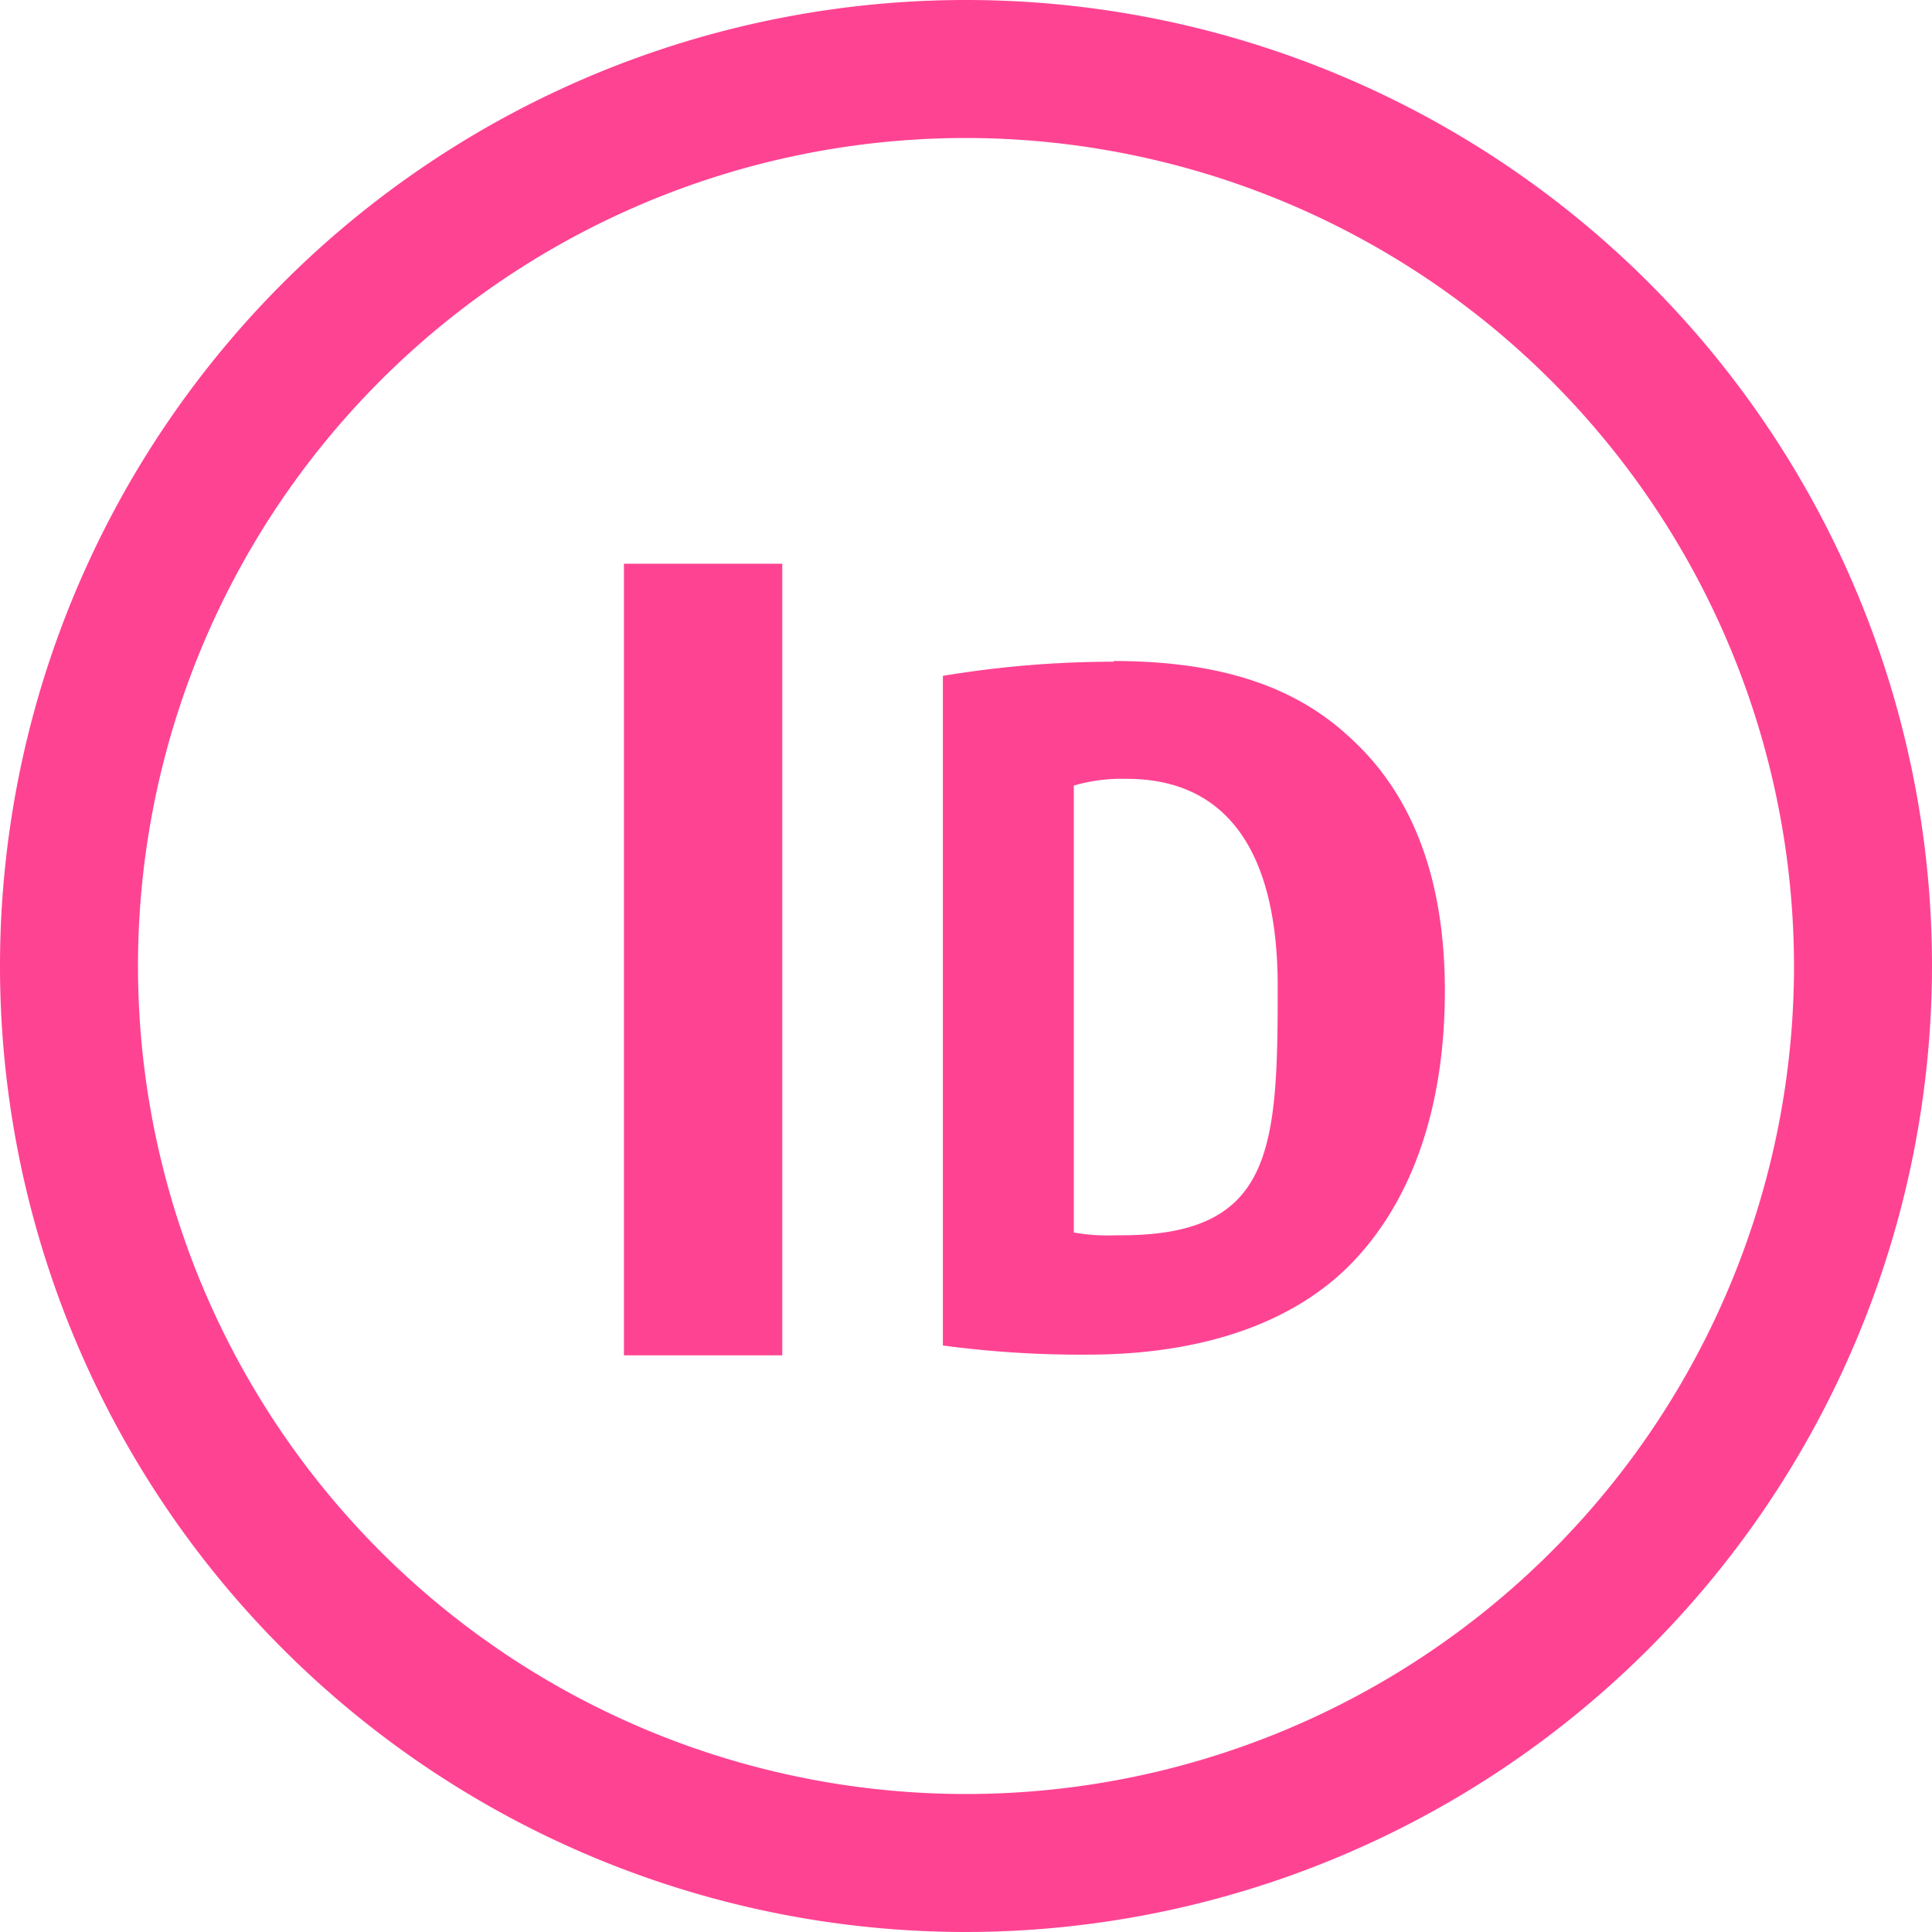 <svg xmlns="http://www.w3.org/2000/svg" viewBox="0 0 112 112"><defs><style>.cls-1{isolation:isolate;}.cls-2{fill:#ff4393;}.cls-3{mix-blend-mode:darken;}</style></defs><title>Idicon</title><g class="cls-1"><g id="Warstwa_2" data-name="Warstwa 2"><g id="Warstwa_1-2" data-name="Warstwa 1"><path class="cls-2" d="M56,112a56,56,0,1,1,56-56A56.06,56.06,0,0,1,56,112ZM56,8a48,48,0,1,0,48,48A48.05,48.05,0,0,0,56,8Z"/><g class="cls-3"><path class="cls-2" d="M45.35,32.68H36.17V78.57h9.18V32.68Z"/><path class="cls-2" d="M64.56,38.36a60.36,60.36,0,0,0-9.9.82V78a60.08,60.08,0,0,0,8.38.53c6.62,0,12-1.82,15.41-5.4,3.24-3.4,5.31-8.61,5.31-15.7,0-6.69-2-11.43-5.36-14.54-3.13-3-7.47-4.57-13.84-4.57ZM65,71.61h-.26a11.59,11.59,0,0,1-2.49-.16V45.54a9.91,9.91,0,0,1,3.07-.39c5.64,0,8.78,4,8.75,12.16,0,9.35-.3,14.3-9.07,14.3Z"/></g></g></g></g></svg>
